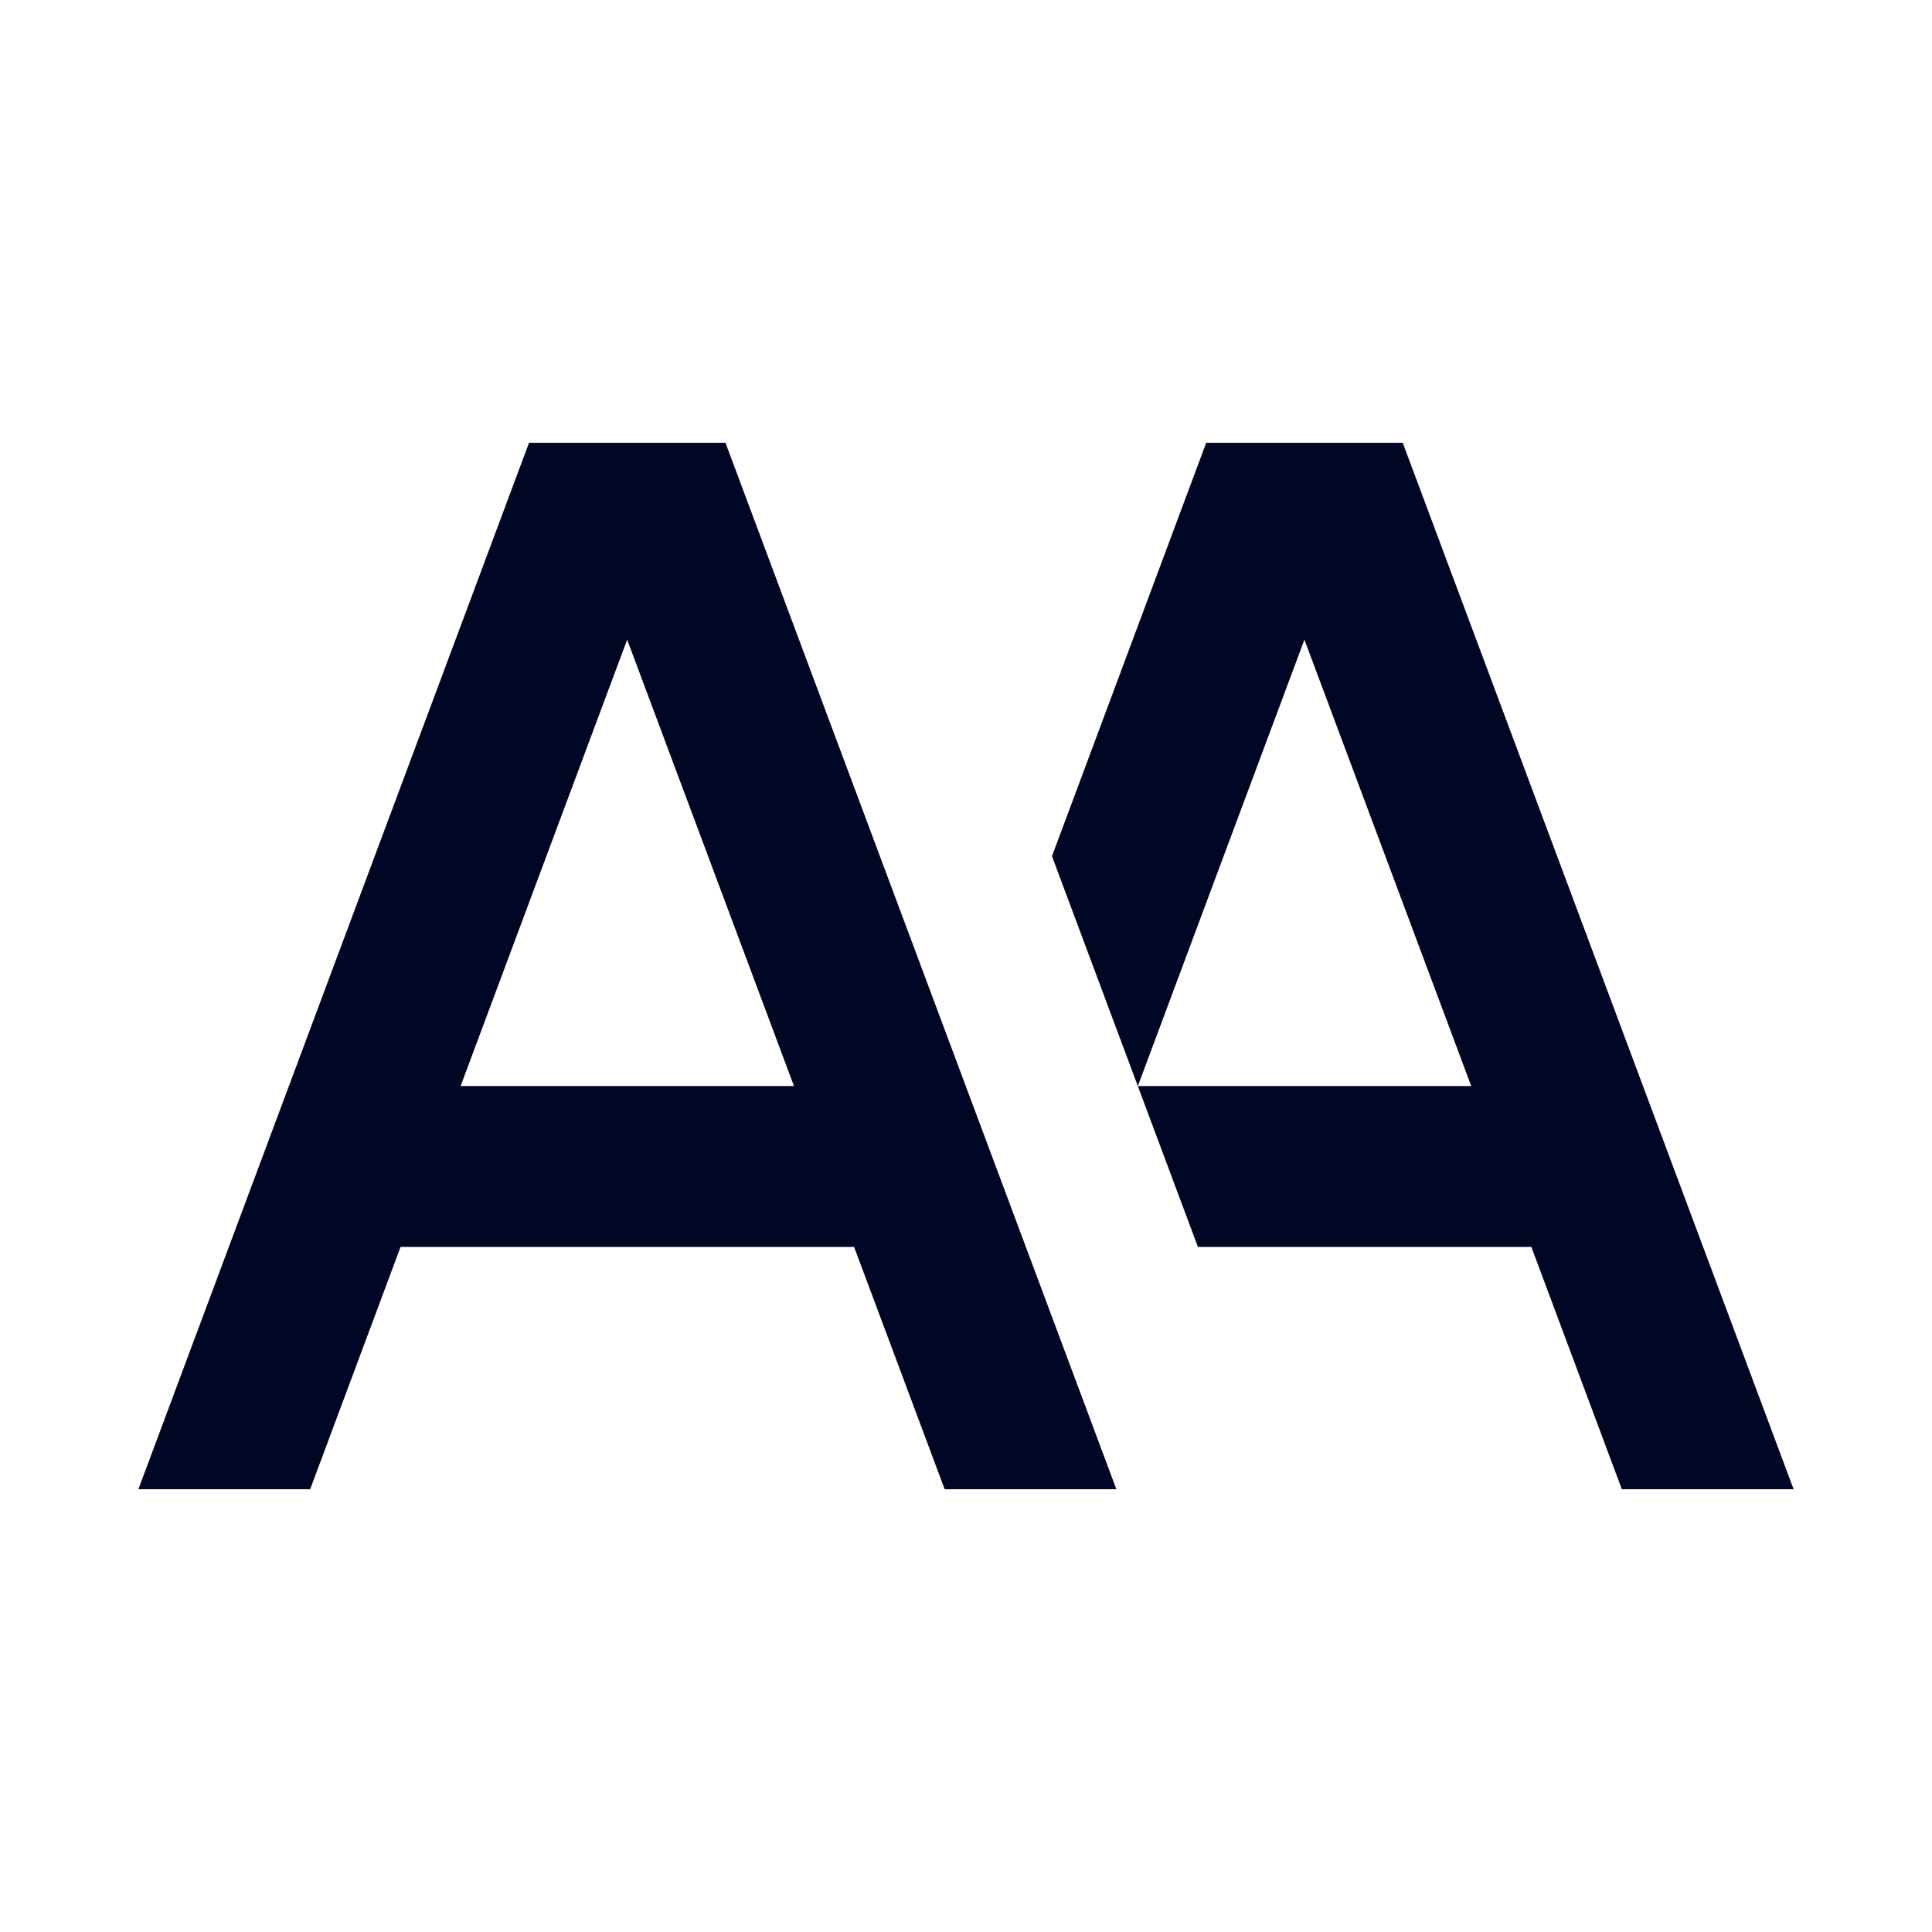 <svg width="24" height="24" viewBox="0 0 24 24" fill="none" xmlns="http://www.w3.org/2000/svg">
<g id="Icons / Rich Text / Caps">
<path id="Combined Shape" fill-rule="evenodd" clip-rule="evenodd" d="M7.791 7.946L5.722 13.491H9.863L7.791 7.946ZM1.719 18.5L6.572 5.5H9.012L13.868 18.5H11.735L10.61 15.49H4.976L3.853 18.5H1.719ZM16.204 7.946L14.135 13.491H18.276L16.204 7.946ZM14.984 5.5H17.425L22.281 18.5H20.147L19.023 15.49H14.881L13.068 10.636L14.984 5.5Z" fill="#000624"/>
</g>
</svg>

